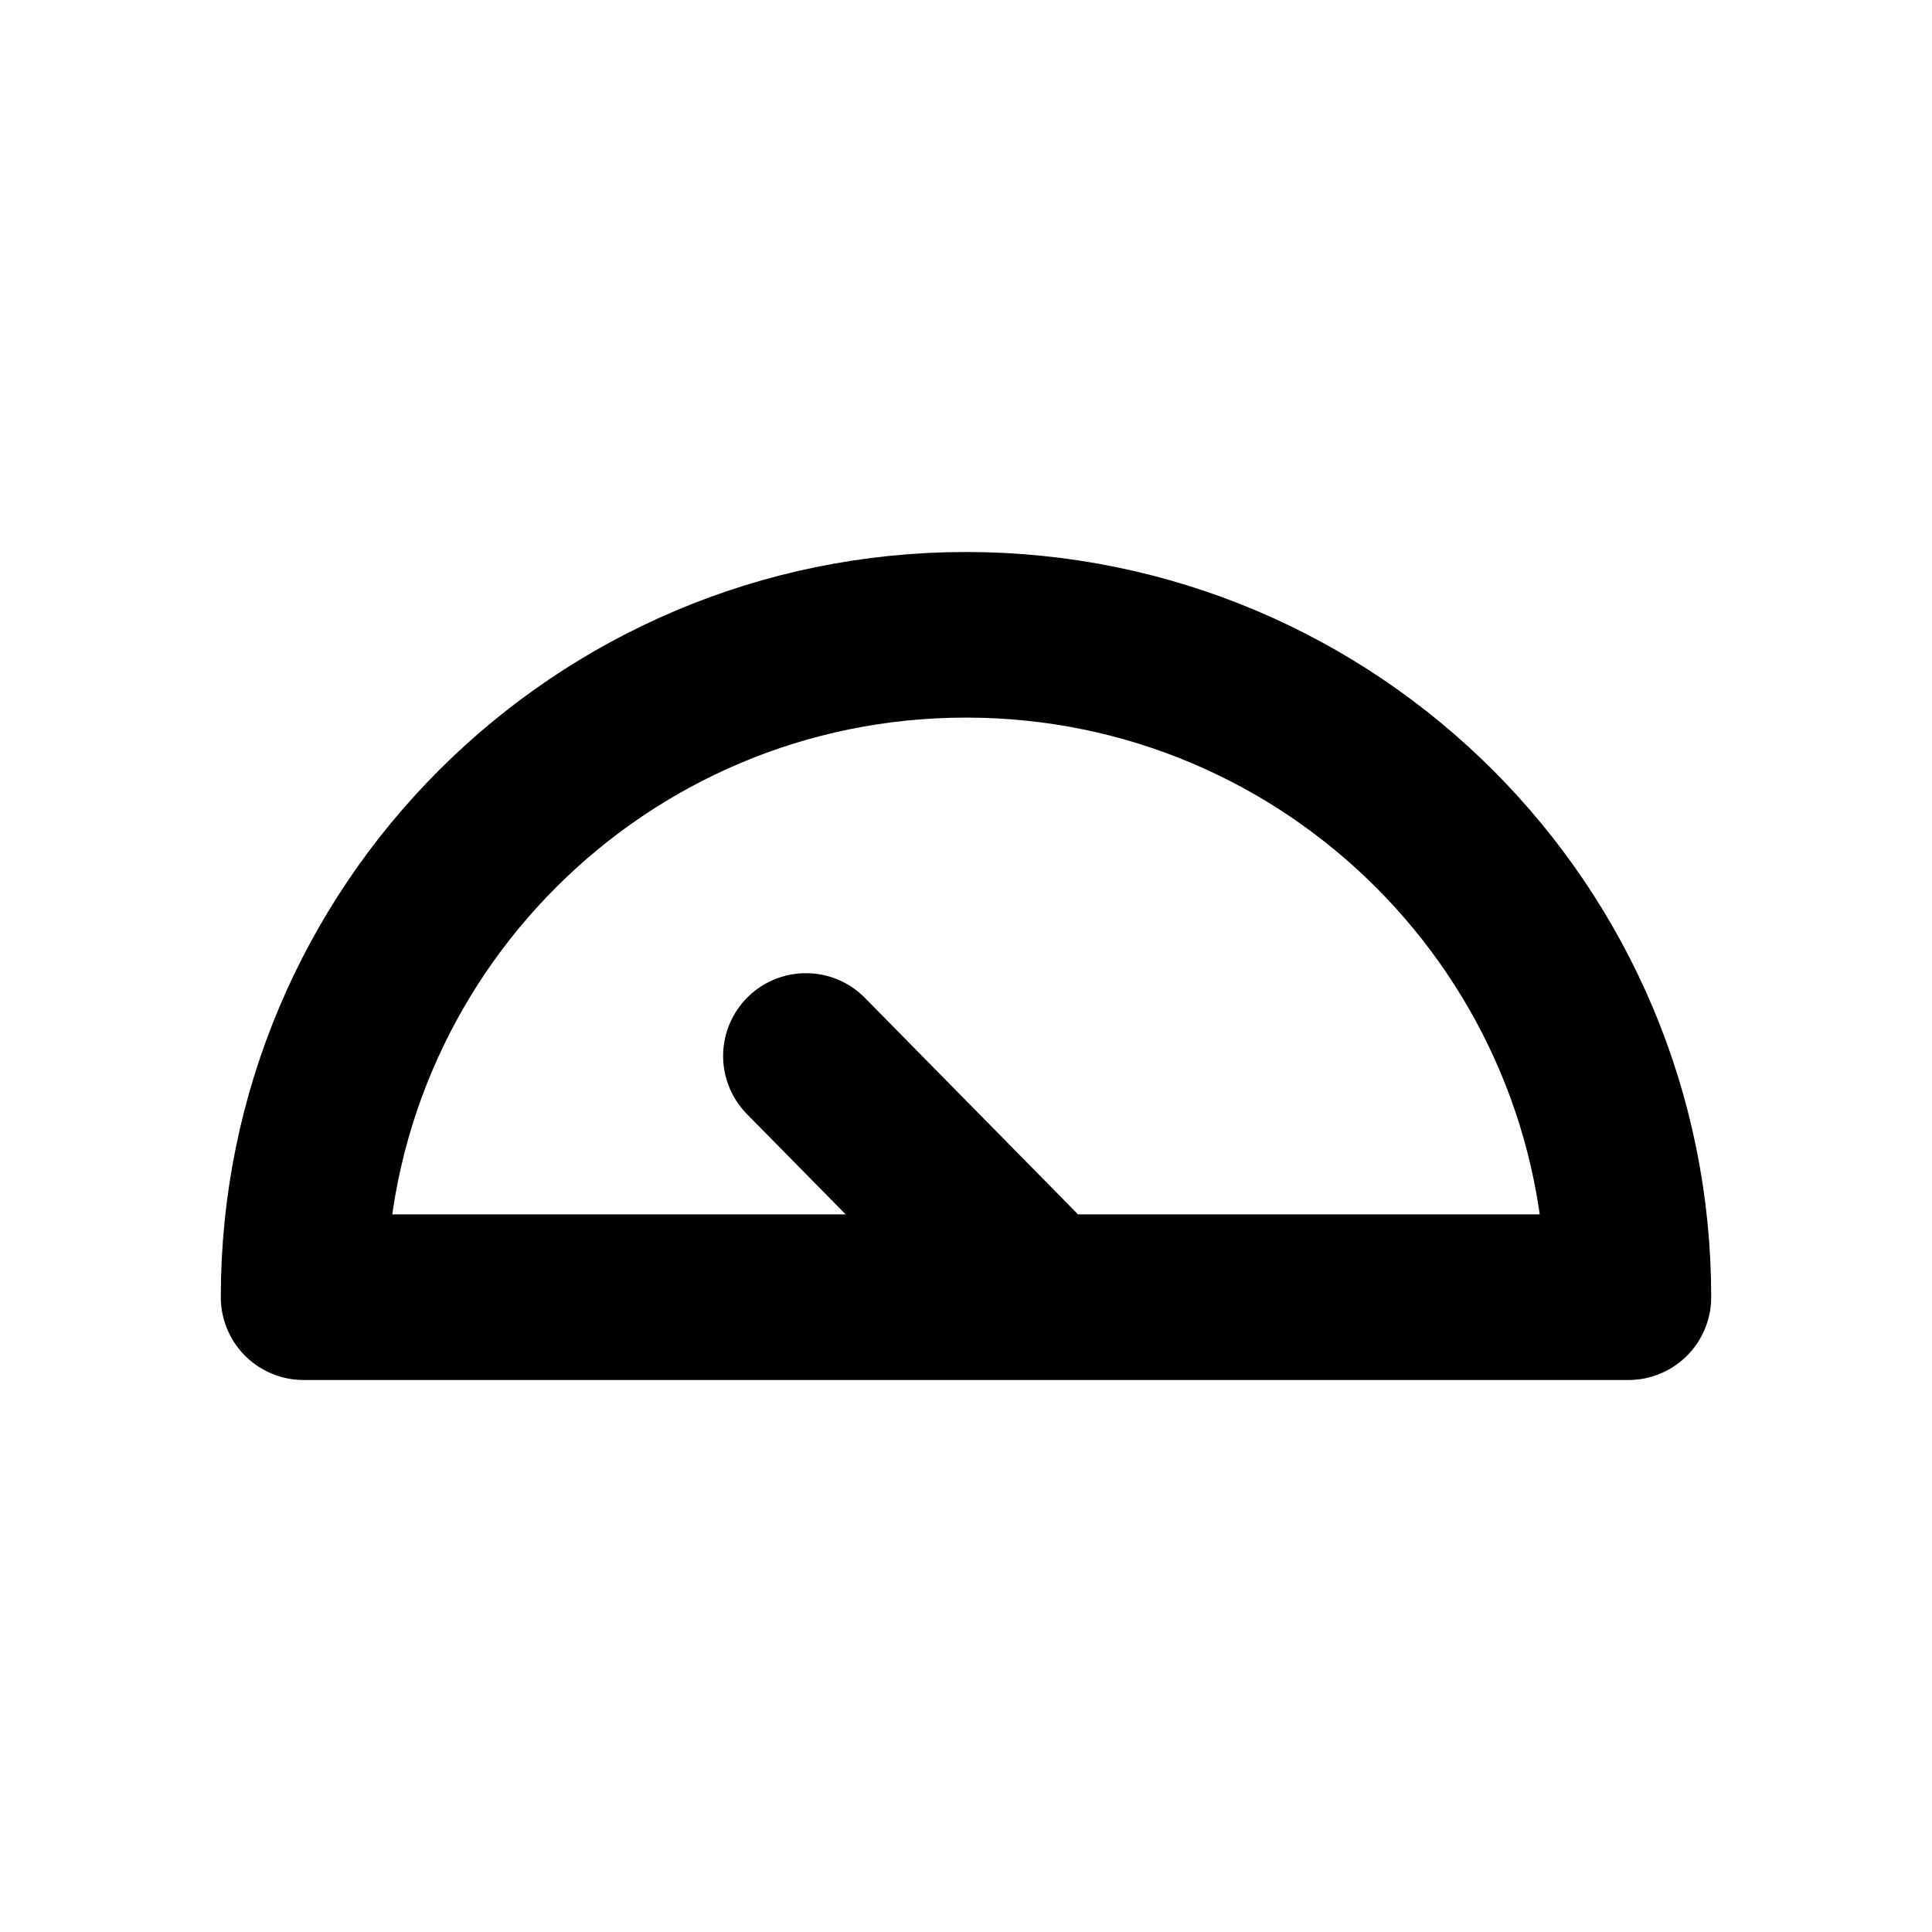<?xml version="1.0" encoding="UTF-8"?>
<svg id="Layer_2" data-name="Layer 2" xmlns="http://www.w3.org/2000/svg" viewBox="0 0 35 35">
  <defs>
    <style>
      .cls-1 {
        stroke-width: 0px;
      }

      .cls-1, .cls-2 {
        fill: none;
      }

      .cls-3 {
        stroke-width: 3px;
      }

      .cls-3, .cls-2 {
        stroke: #000;
        stroke-linecap: round;
        stroke-linejoin: round;
      }

      .cls-2 {
        stroke-width: 3px;
      }
    </style>
  </defs>
  <g id="Layer_1-2" data-name="Layer 1">
    <g>
      <rect class="cls-1" width="35" height="35"/>
      <path class="cls-2" d="m29.5,23.5H5.5c0-6.63,5.37-12,12-12s12,5.37,12,12Z"/>
      <line class="cls-3" x1="14.6" y1="19.13" x2="18.4" y2="22.99"/>
    </g>
  </g>
</svg>